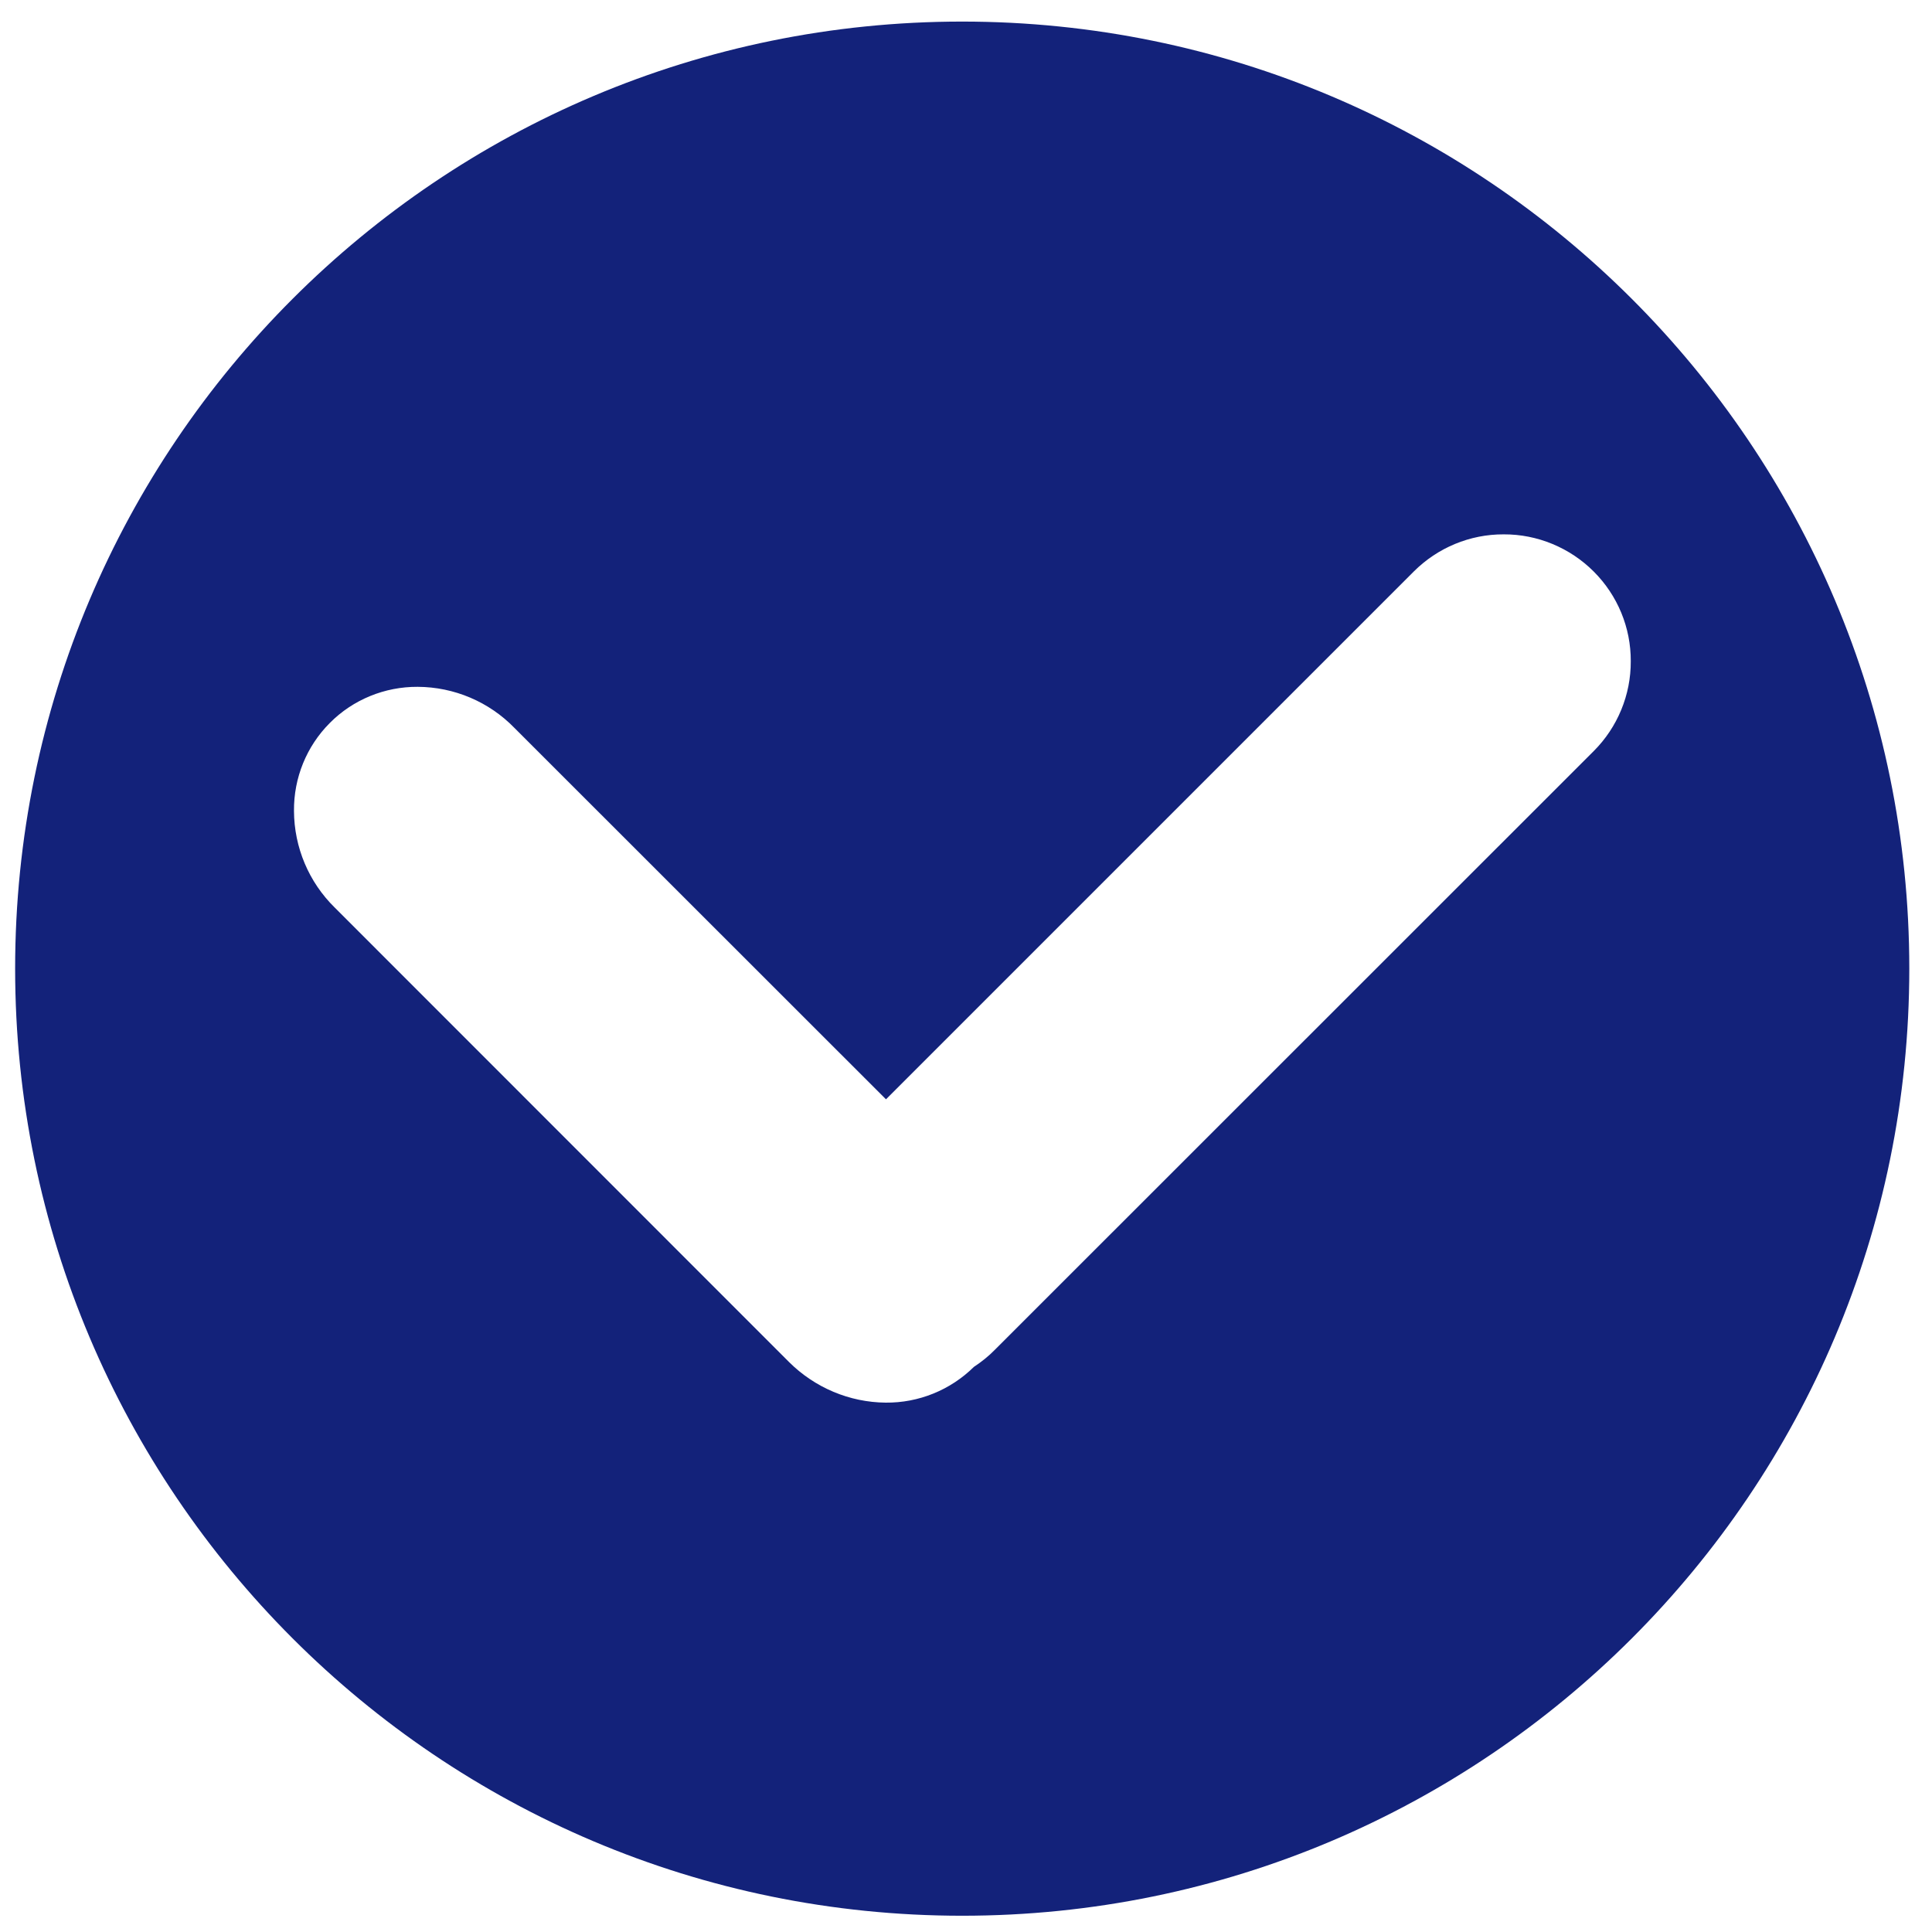 ﻿<?xml version="1.0" encoding="utf-8"?>
<svg version="1.1" xmlns:xlink="http://www.w3.org/1999/xlink" width="12px" height="12px" xmlns="http://www.w3.org/2000/svg">
  <g transform="matrix(1 0 0 1 -357 -312 )">
    <path d="M 11.859 6.016  C 11.859 9.265  9.225 11.899  5.976 11.899  C 2.728 11.899  0.094 9.265  0.094 6.016  C 0.094 2.767  2.728 0.134  5.976 0.134  C 9.225 0.134  11.859 2.767  11.859 6.016  Z M 3.196 4.522  C 3.038 4.359  2.821 4.267  2.594 4.266  C 2.39 4.265  2.193 4.345  2.049 4.49  C 1.904 4.635  1.824 4.832  1.826 5.037  C 1.827 5.263  1.918 5.479  2.079 5.637  L 4.901 8.46  C 5.061 8.619  5.276 8.71  5.501 8.712  C 5.706 8.714  5.903 8.634  6.049 8.49  C 6.096 8.459  6.14 8.424  6.179 8.384  L 9.899 4.665  C 10.047 4.517  10.13 4.316  10.129 4.107  C 10.13 3.898  10.047 3.698  9.899 3.55  C 9.751 3.402  9.549 3.318  9.34 3.319  C 9.13 3.318  8.929 3.402  8.781 3.55  L 5.503 6.828  L 3.196 4.522  Z " fill-rule="nonzero" fill="#13227a" stroke="none" transform="matrix(1 0 0 1 357 312 )" />
  </g>
</svg>